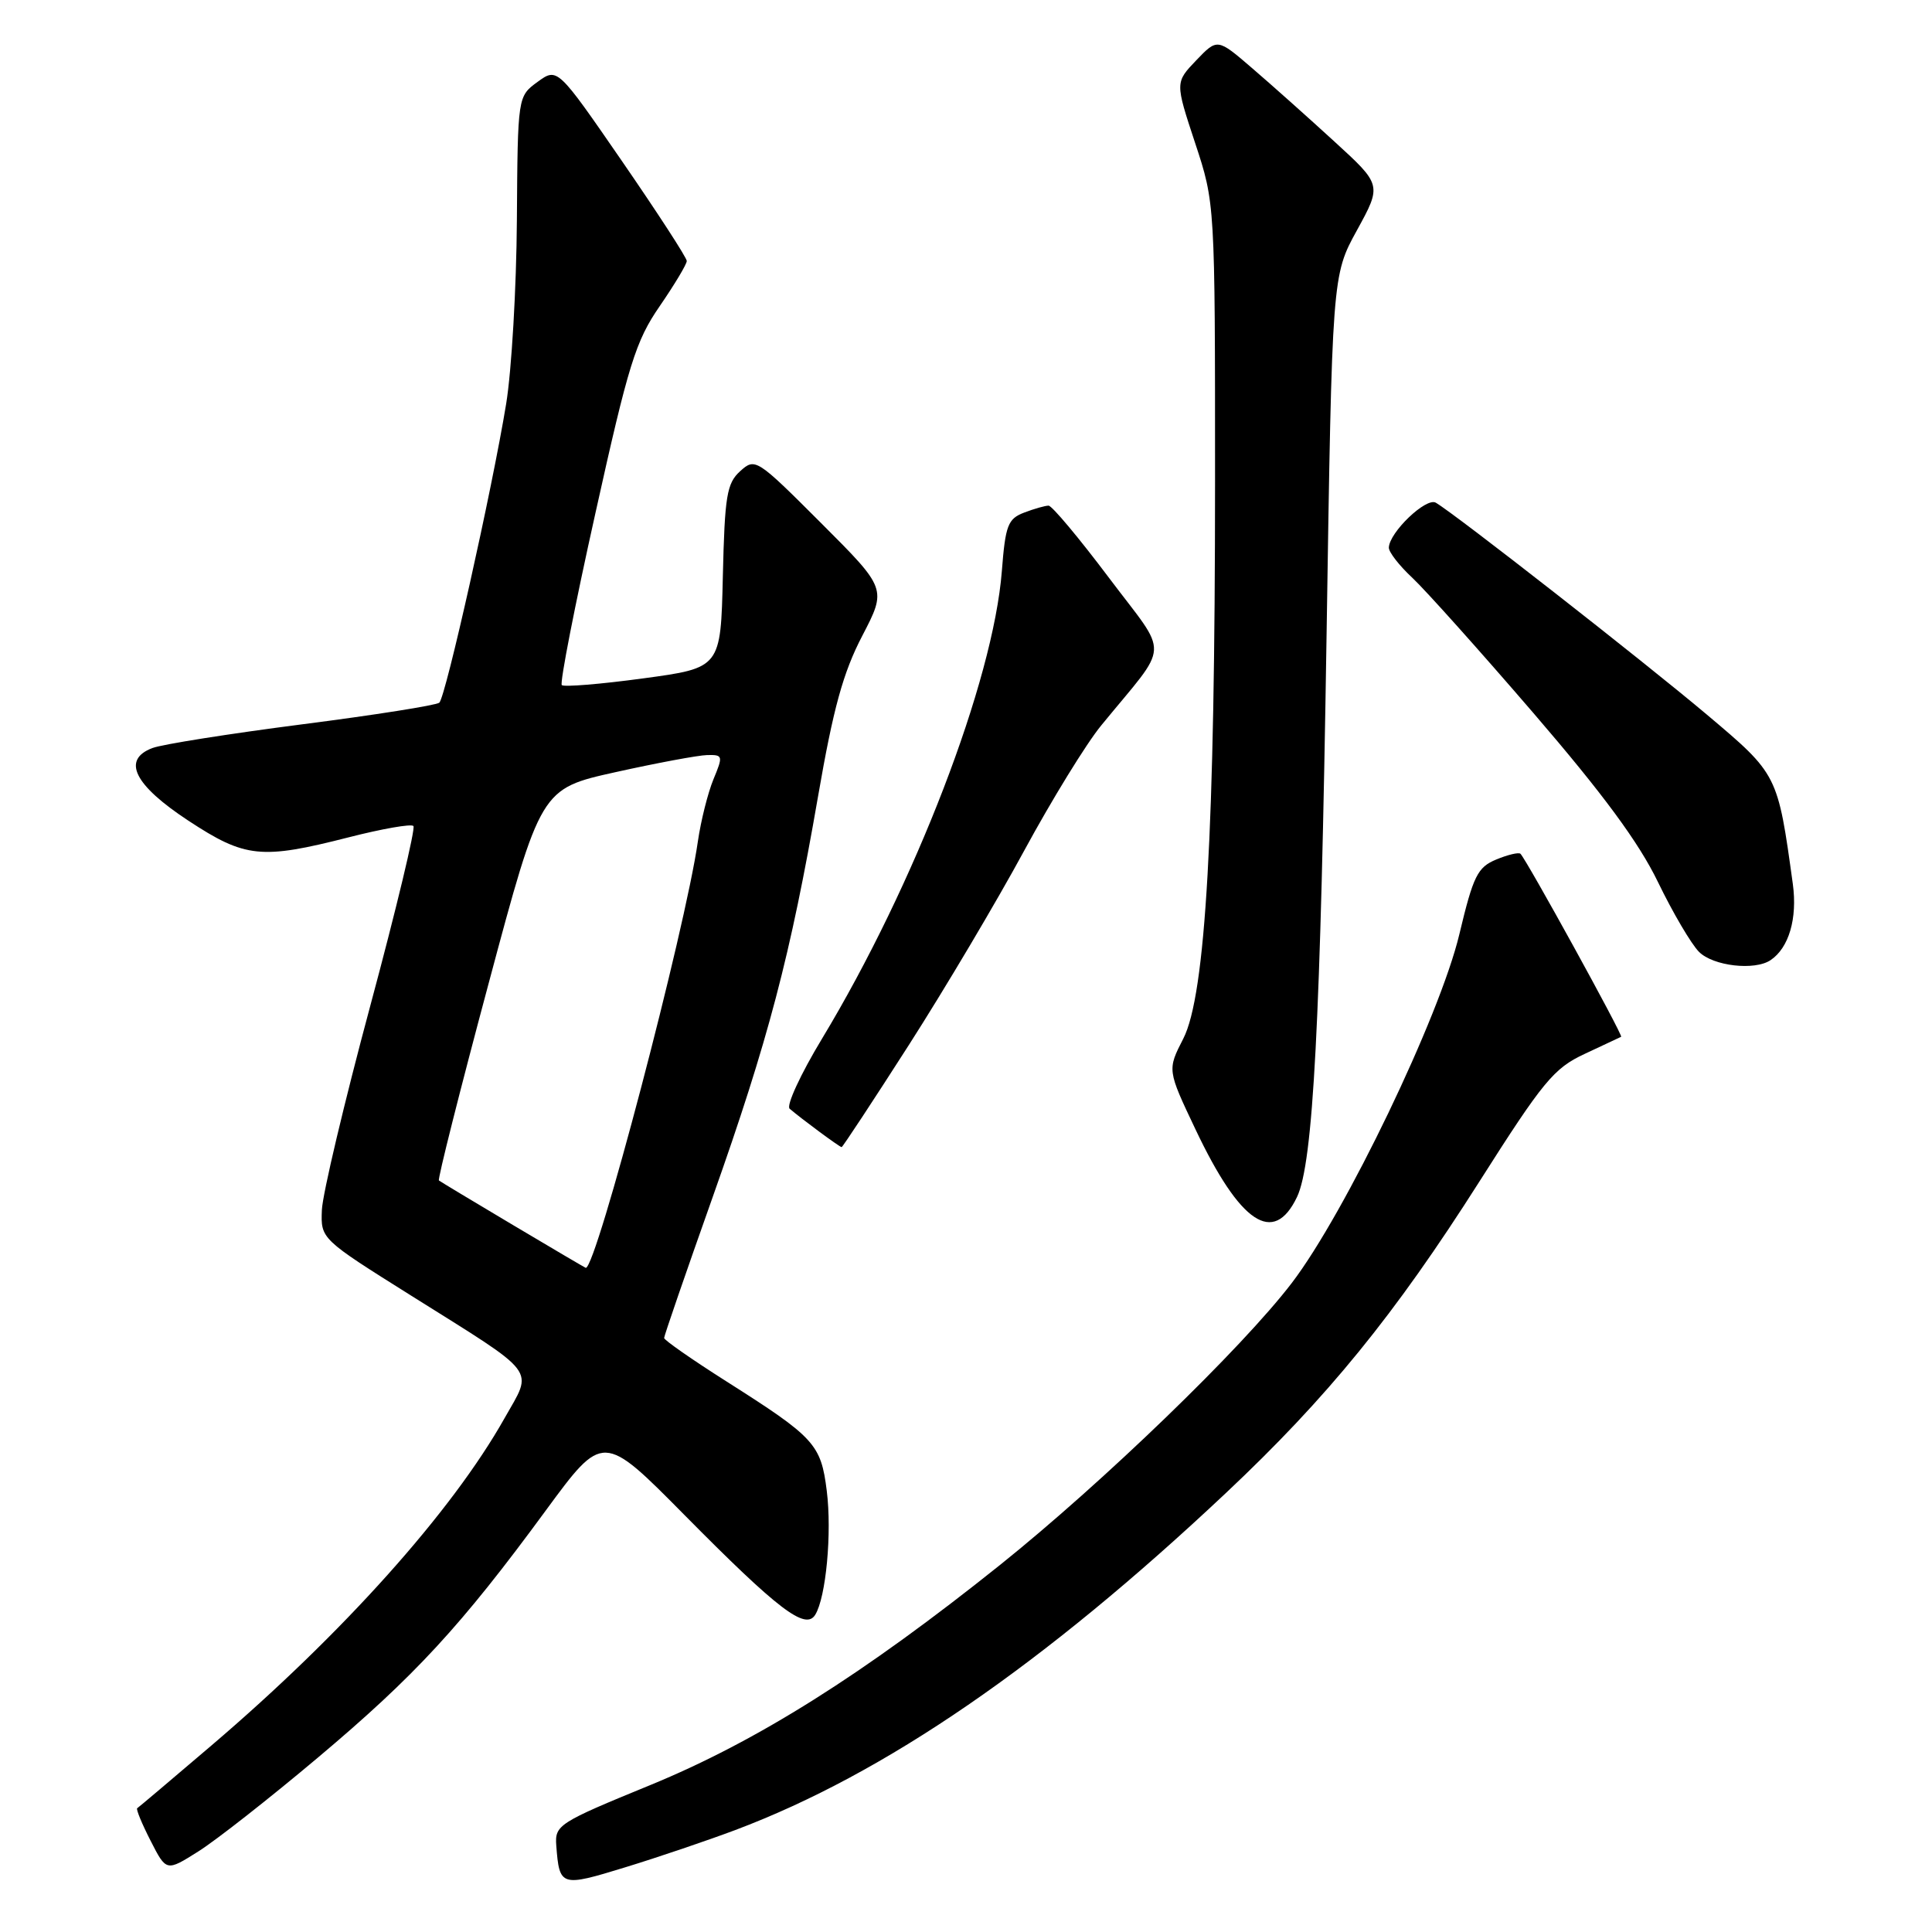 <?xml version="1.0" encoding="UTF-8" standalone="no"?>
<!DOCTYPE svg PUBLIC "-//W3C//DTD SVG 1.1//EN" "http://www.w3.org/Graphics/SVG/1.1/DTD/svg11.dtd" >
<svg xmlns="http://www.w3.org/2000/svg" xmlns:xlink="http://www.w3.org/1999/xlink" version="1.1" viewBox="0 0 256 256">
 <g >
 <path fill="currentColor"
d=" M 97.43 242.49 C 117.23 235.04 138.23 220.61 162.43 197.84 C 175.88 185.19 184.80 174.23 196.01 156.59 C 204.47 143.27 205.89 141.55 209.97 139.65 C 212.46 138.49 214.64 137.47 214.81 137.38 C 215.10 137.22 202.31 113.98 201.47 113.13 C 201.24 112.91 199.80 113.25 198.26 113.89 C 195.78 114.92 195.22 116.04 193.37 123.80 C 190.78 134.66 178.25 160.73 171.17 170.00 C 164.57 178.64 146.12 196.46 132.50 207.37 C 114.42 221.84 100.30 230.73 86.17 236.53 C 73.97 241.53 73.51 241.83 73.71 244.55 C 74.13 250.00 74.30 250.05 82.84 247.43 C 87.22 246.09 93.78 243.86 97.43 242.49 Z  M 42.10 232.91 C 55.00 222.06 61.12 215.42 72.31 200.16 C 79.90 189.83 79.90 189.83 90.70 200.75 C 103.11 213.30 106.73 216.06 108.02 213.97 C 109.45 211.65 110.25 203.12 109.55 197.54 C 108.78 191.36 107.96 190.47 96.25 183.04 C 91.71 180.16 88.00 177.57 88.00 177.29 C 88.00 177.00 90.89 168.61 94.43 158.63 C 101.79 137.86 104.74 126.65 108.40 105.50 C 110.42 93.82 111.72 89.12 114.25 84.26 C 117.50 78.01 117.50 78.01 108.80 69.31 C 100.25 60.76 100.06 60.64 98.08 62.43 C 96.30 64.04 96.03 65.70 95.78 76.38 C 95.50 88.50 95.50 88.50 85.22 89.89 C 79.57 90.66 74.72 91.05 74.44 90.78 C 74.16 90.50 76.16 80.26 78.89 68.02 C 83.28 48.23 84.23 45.18 87.42 40.56 C 89.39 37.69 91.00 35.01 91.00 34.58 C 91.00 34.15 87.14 28.21 82.43 21.37 C 73.86 8.94 73.86 8.94 71.23 10.85 C 68.60 12.77 68.60 12.77 68.49 29.13 C 68.43 38.14 67.79 49.10 67.07 53.50 C 65.23 64.78 59.06 92.35 58.21 93.11 C 57.82 93.45 49.63 94.75 40.01 95.98 C 30.39 97.22 21.47 98.63 20.19 99.12 C 16.11 100.67 17.77 104.02 24.97 108.75 C 32.49 113.69 34.60 113.91 46.20 110.95 C 50.62 109.82 54.48 109.14 54.78 109.45 C 55.08 109.75 52.51 120.46 49.07 133.25 C 45.63 146.04 42.74 158.22 42.65 160.33 C 42.50 164.16 42.50 164.16 54.50 171.69 C 71.55 182.39 70.64 181.20 66.86 187.91 C 59.88 200.31 45.42 216.45 28.00 231.30 C 22.77 235.76 18.36 239.49 18.18 239.60 C 18.00 239.71 18.80 241.65 19.95 243.90 C 22.04 248.00 22.04 248.00 26.27 245.33 C 28.60 243.87 35.72 238.28 42.10 232.91 Z  M 171.86 158.61 C 174.01 154.12 174.98 135.61 175.78 84.00 C 176.51 36.50 176.51 36.50 179.81 30.50 C 183.10 24.50 183.10 24.50 176.80 18.74 C 173.34 15.57 168.43 11.19 165.90 9.02 C 161.31 5.07 161.31 5.07 158.51 7.99 C 155.71 10.92 155.71 10.92 158.35 18.92 C 161.00 26.93 161.00 26.93 161.00 63.70 C 161.00 110.04 159.76 131.84 156.79 137.63 C 154.67 141.77 154.67 141.77 158.40 149.63 C 164.33 162.14 168.76 165.09 171.86 158.61 Z  M 120.44 138.45 C 125.21 131.00 132.09 119.41 135.72 112.70 C 139.36 105.99 143.94 98.53 145.92 96.12 C 155.13 84.86 155.01 87.29 146.92 76.53 C 142.98 71.29 139.39 67.00 138.94 67.00 C 138.50 67.00 137.04 67.41 135.71 67.92 C 133.55 68.74 133.22 69.60 132.75 75.67 C 131.61 90.27 121.22 117.26 108.91 137.65 C 106.08 142.33 104.16 146.50 104.63 146.91 C 106.19 148.25 111.26 152.00 111.52 152.00 C 111.65 152.00 115.67 145.90 120.44 138.45 Z  M 234.60 127.23 C 237.04 125.60 238.18 121.71 237.56 117.14 C 235.55 102.57 235.58 102.63 226.18 94.70 C 217.78 87.62 192.79 68.08 190.25 66.61 C 188.97 65.87 184.09 70.54 184.03 72.56 C 184.01 73.15 185.41 74.95 187.14 76.56 C 188.87 78.18 196.10 86.25 203.20 94.50 C 212.40 105.19 217.15 111.62 219.69 116.88 C 221.66 120.95 224.11 125.11 225.13 126.13 C 227.01 128.01 232.49 128.64 234.60 127.23 Z  M 68.00 162.34 C 62.77 159.23 58.35 156.57 58.16 156.42 C 57.97 156.28 60.93 144.53 64.74 130.33 C 71.65 104.51 71.65 104.51 81.58 102.31 C 87.03 101.10 92.49 100.08 93.70 100.05 C 95.79 100.00 95.83 100.15 94.54 103.25 C 93.80 105.04 92.87 108.75 92.47 111.50 C 90.79 123.25 79.01 168.04 77.62 168.00 C 77.55 167.99 73.22 165.45 68.00 162.34 Z "/>
</g>
</svg>